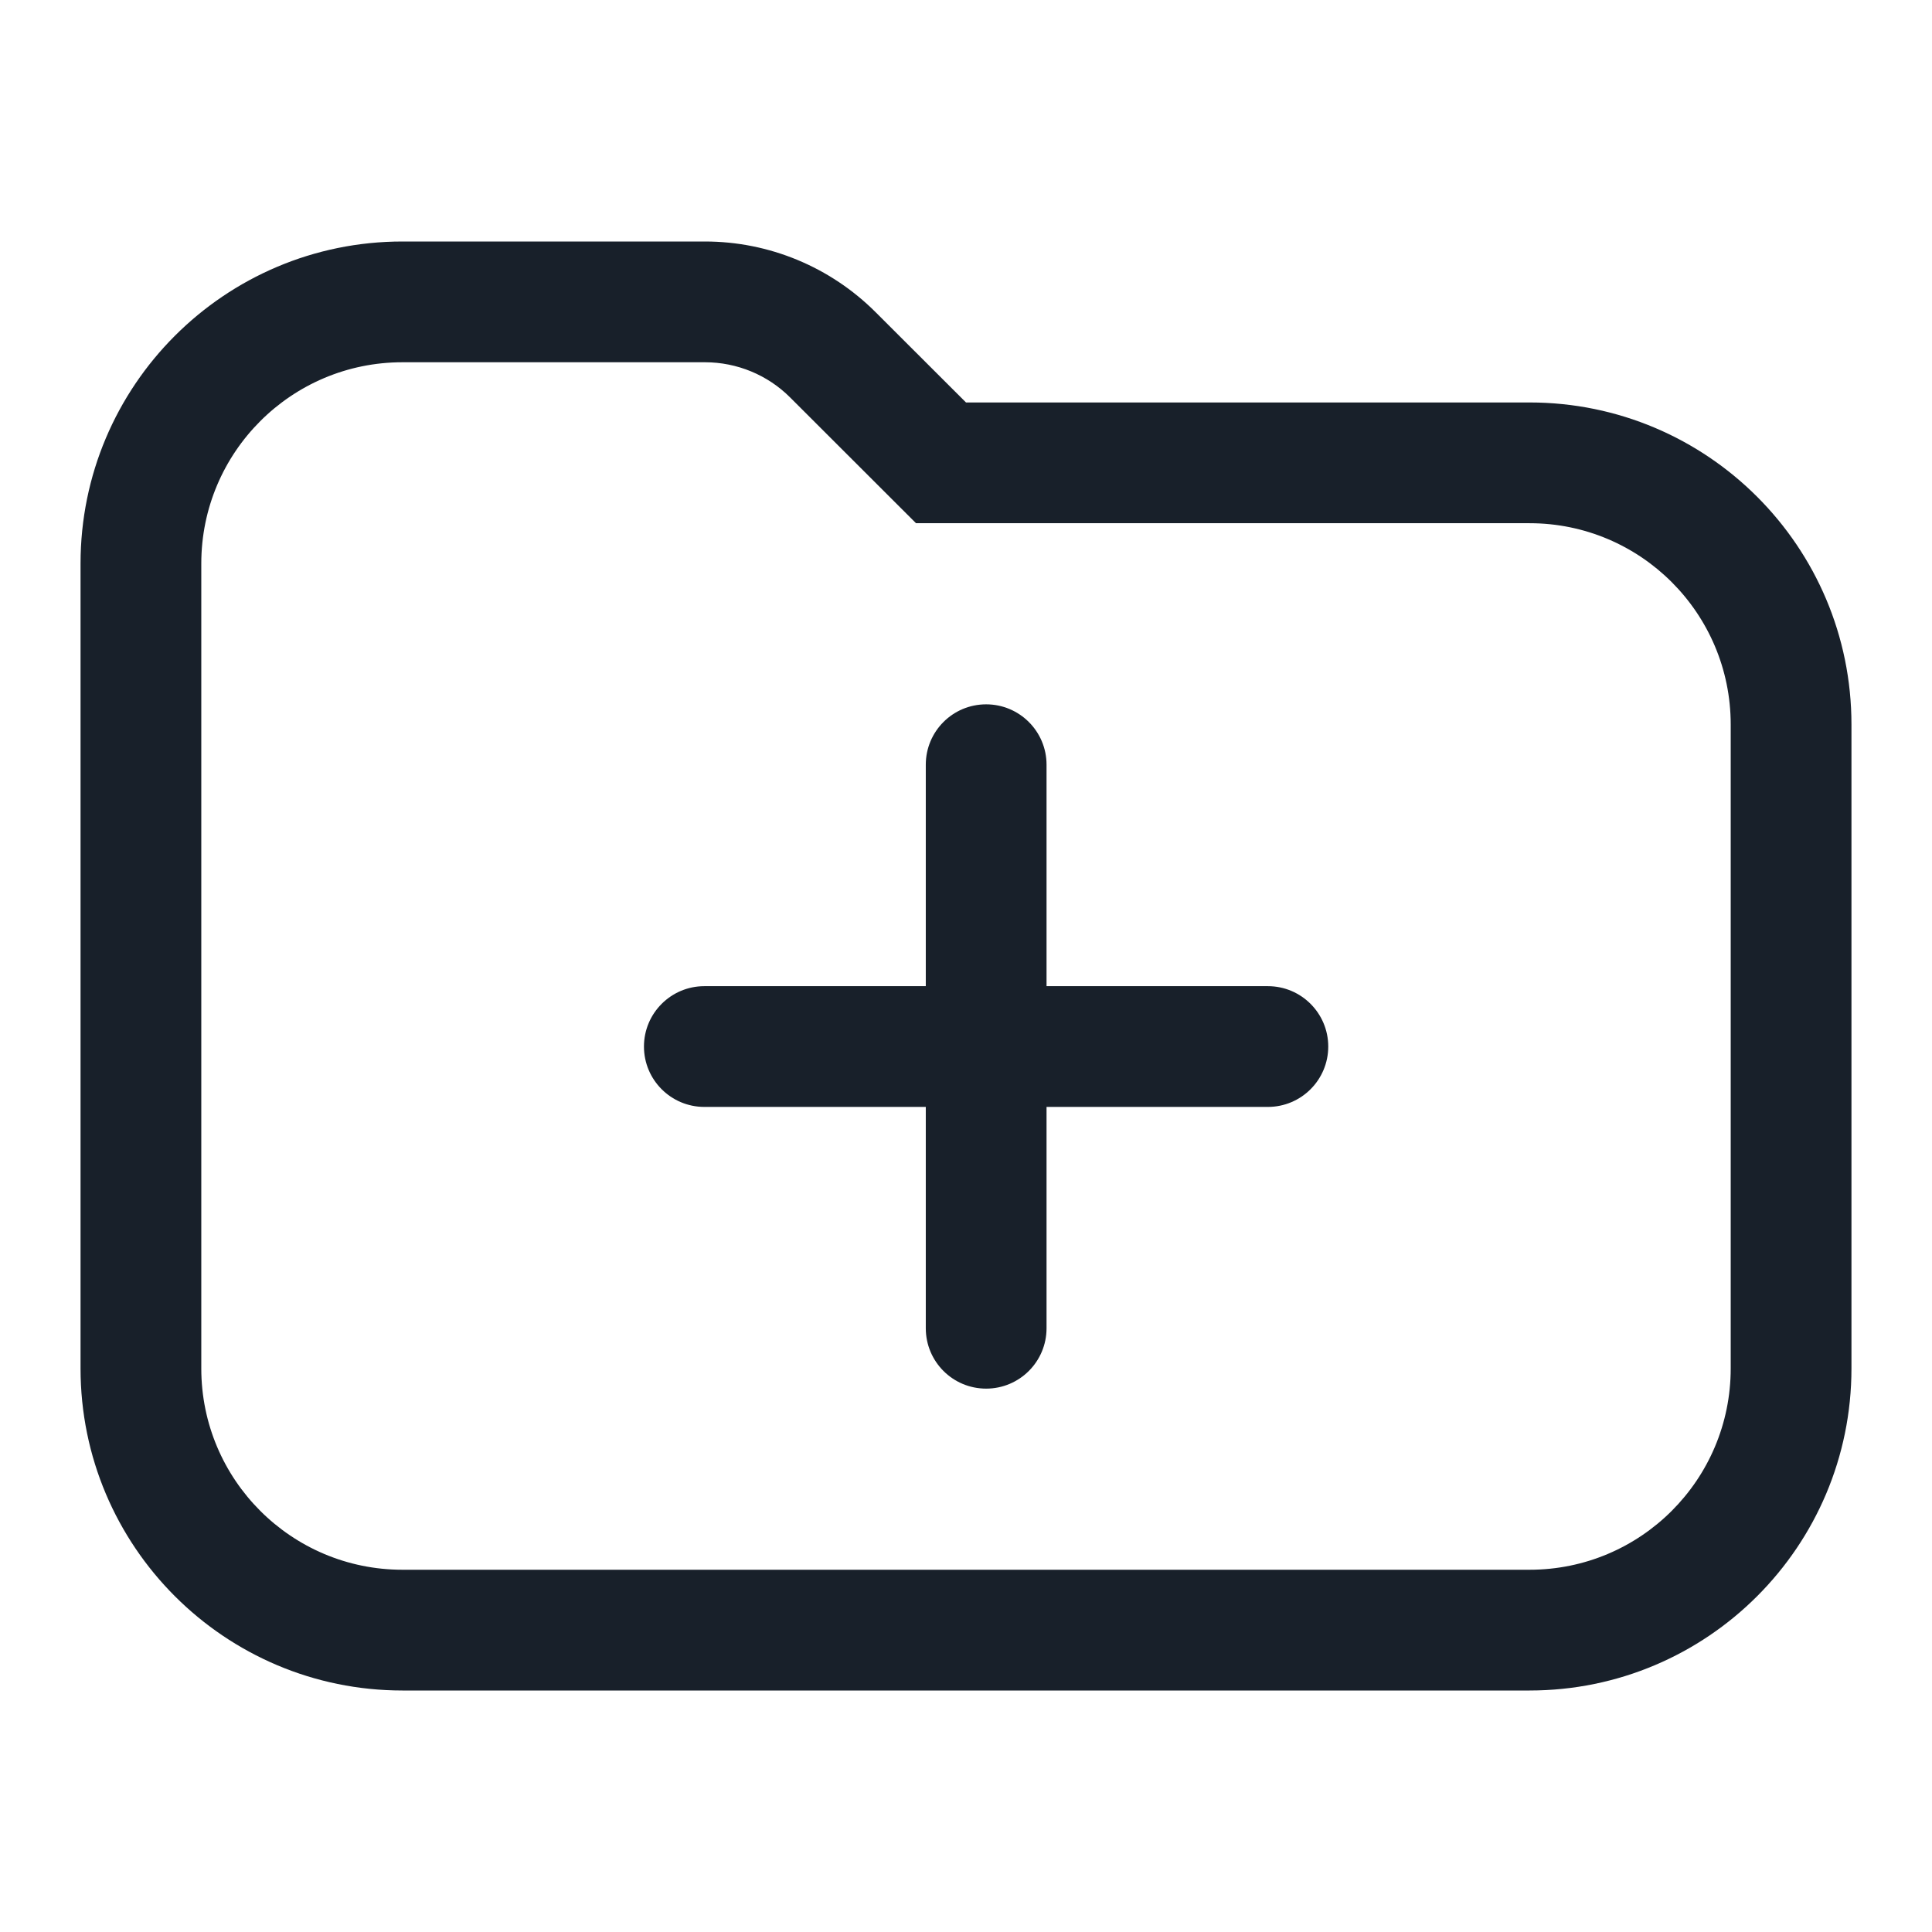 <svg width="16" height="16" viewBox="0 0 16 16" fill="none" xmlns="http://www.w3.org/2000/svg">
<g clip-path="url(#clip0_3906_9325)">
<path d="M7.667 11C7.667 11.276 7.89 11.5 8.167 11.5C8.443 11.5 8.667 11.276 8.667 11V9.167H10.5C10.776 9.167 11 8.943 11 8.667C11 8.391 10.776 8.167 10.5 8.167H8.667V6.333C8.667 6.057 8.443 5.833 8.167 5.833C7.89 5.833 7.667 6.057 7.667 6.333V8.167H5.833C5.557 8.167 5.333 8.391 5.333 8.667C5.333 8.943 5.557 9.167 5.833 9.167H7.667V11Z" fill="#18202A"/>
<path fill-rule="evenodd" clip-rule="evenodd" d="M3.333 2C1.861 2 0.667 3.194 0.667 4.667V11.333C0.667 12.806 1.861 14 3.333 14H12.667C14.139 14 15.333 12.806 15.333 11.333V6C15.333 4.527 14.139 3.333 12.667 3.333H8L7.252 2.586C6.877 2.211 6.369 2 5.838 2H3.333ZM14.333 6C14.333 5.08 13.587 4.333 12.667 4.333H7.586L6.545 3.293C6.358 3.105 6.103 3 5.838 3H3.333C2.413 3 1.667 3.746 1.667 4.667V11.333C1.667 12.254 2.413 13 3.333 13H12.667C13.587 13 14.333 12.254 14.333 11.333V6Z" fill="#18202A"/>
</g>
<defs>
<clipPath id="clip0_3906_9325">
<rect width="16" height="16" fill="white"/>
</clipPath>
</defs>
</svg>
